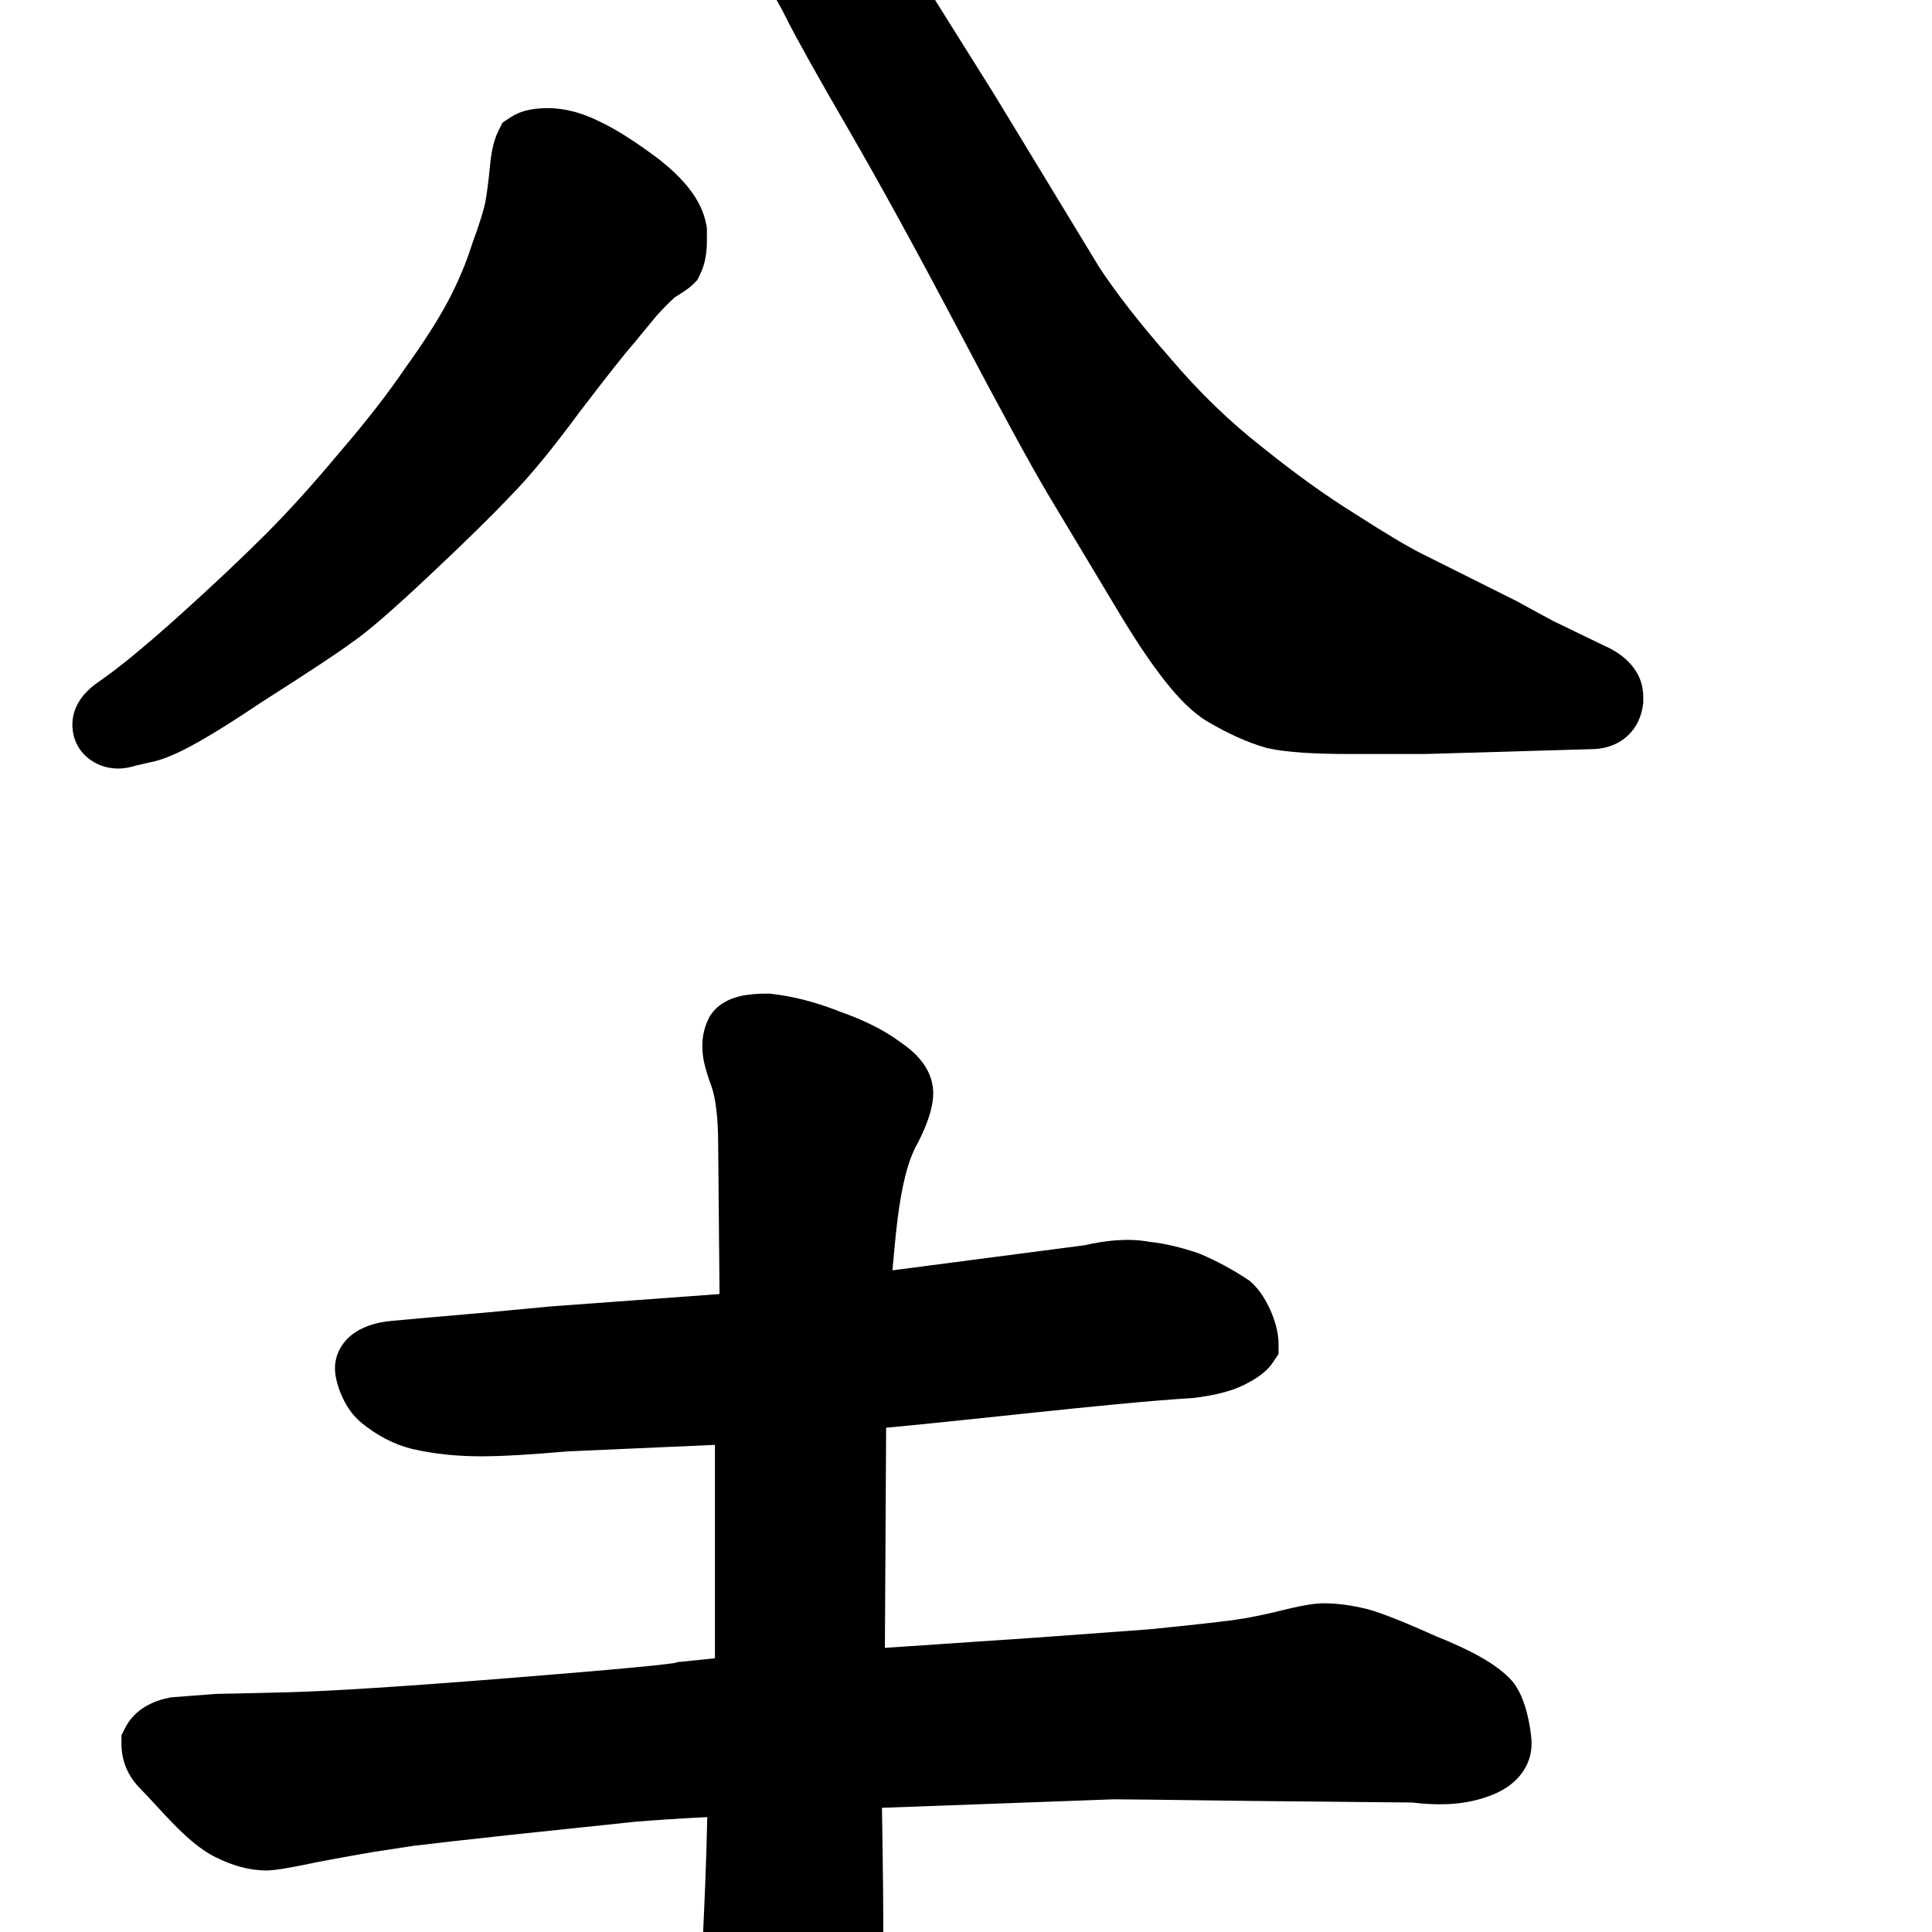 <svg width="350" height="350" viewBox="0 0 350 350" fill="none" xmlns="http://www.w3.org/2000/svg">
<path fill-rule="evenodd" clip-rule="evenodd" d="M31.219 330.206C33.273 332.314 36.144 335.076 39.162 336.498C42.045 337.929 45.095 338.852 48.215 338.852C49.72 338.852 52.23 338.402 54.958 337.856L54.998 337.848L55.038 337.839C57.641 337.282 61.724 336.52 67.345 335.551L74.824 334.4C77.918 334.015 83.896 333.34 92.803 332.372L92.808 332.371L114.988 330.036C118.398 329.753 122.506 329.468 128.127 329.181C127.95 337.544 127.624 344.907 127.312 351.345C127.257 352.478 127.202 353.586 127.149 354.669L127.149 354.673C126.828 361.186 126.551 366.796 126.542 371.367C126.533 376.487 126.823 381.355 128.354 385.053C129.186 387.064 130.508 389.05 132.615 390.477C134.731 391.911 137.088 392.41 139.328 392.41H139.621C143.872 392.41 148.471 391.799 152.212 388.692C155.927 385.606 157.652 381.015 158.603 375.889C159.565 370.705 159.917 363.895 160.002 355.208C160.076 347.736 159.951 338.591 159.776 327.5L201.838 325.961C203.922 325.964 212.033 326.061 226.259 326.253L226.27 326.254L255.829 326.543C259.586 326.991 264.321 327.182 268.893 325.675C270.142 325.286 271.994 324.583 273.651 323.304C275.431 321.93 277.457 319.473 277.457 315.859C277.457 314.636 277.183 312.734 276.791 311.034C276.44 309.513 275.707 306.793 274.142 304.781L274.01 304.611L273.866 304.451C271.095 301.372 266.11 298.816 260.324 296.495C254.762 294.004 250.488 292.265 247.84 291.543L247.779 291.527L247.717 291.511C245.005 290.833 242.36 290.453 239.816 290.453C237.8 290.453 234.964 291.042 231.916 291.804C228.959 292.543 226.234 293.086 223.734 293.443C221.152 293.812 216.028 294.384 208.243 295.163L188.434 296.619L188.4 296.622L160.306 298.526L160.531 258.644C166.91 258.059 174.26 257.282 181.698 256.496L181.699 256.496L181.702 256.495C183.053 256.352 184.408 256.209 185.76 256.067C196.881 254.896 207.837 253.778 216.034 253.266L216.22 253.254L216.404 253.231C219.753 252.812 222.899 252.124 225.375 250.886C226.31 250.418 227.224 249.905 228.036 249.336C228.772 248.821 229.814 247.996 230.613 246.797L231.621 245.285V243.469C231.621 241.27 230.885 239.035 230.181 237.435C229.484 235.852 228.335 233.788 226.705 232.321L226.382 232.03L226.02 231.789C223.354 230.012 220.49 228.473 217.438 227.165L217.208 227.067L216.972 226.988C213.894 225.962 210.987 225.252 208.312 224.977C203.987 224.184 199.758 224.845 196.438 225.595L161.672 230.133L161.795 228.786L161.795 228.785C162.034 226.156 162.272 223.543 162.593 220.961C163.324 215.1 164.397 210.326 166.217 207.141L166.3 206.996L166.374 206.847C167.765 204.066 169.059 200.908 169.059 198.012C169.059 195.536 167.988 193.544 166.865 192.14C165.787 190.792 164.416 189.668 163.009 188.718C160.069 186.541 156.427 184.773 152.274 183.31C148 181.611 143.802 180.493 139.698 180.037L139.367 180H139.035C137.368 180 135.705 180.105 134.218 180.436C132.984 180.71 130.59 181.401 128.962 183.572L128.637 184.005L128.395 184.489C126.926 187.426 127.107 190.295 127.529 192.354C127.828 193.811 128.402 195.428 128.745 196.398C128.829 196.634 128.899 196.832 128.949 196.979C129.627 199.014 130.105 202.37 130.105 207.387V207.414L130.348 234.431L99.865 236.662L99.792 236.669C91.809 237.448 84.318 238.129 77.318 238.712L77.296 238.714L70.847 239.3C69.861 239.384 68.054 239.647 66.3 240.354C65.419 240.709 64.167 241.326 63.054 242.406C61.844 243.581 60.684 245.448 60.684 247.914C60.684 248.897 60.9 249.836 61.044 250.388C61.226 251.082 61.483 251.856 61.818 252.647C62.412 254.048 63.55 256.221 65.568 257.819C68.287 260.034 71.301 261.648 74.603 262.473L74.656 262.486L74.709 262.499C78.904 263.467 83.103 263.824 87.191 263.824C90.951 263.824 96.193 263.517 102.822 262.934L129.52 261.752V300.412L122.646 301.117L122.295 301.257C121.997 301.305 121.541 301.368 120.897 301.447C119.571 301.608 117.648 301.81 115.102 302.052C110.021 302.536 102.611 303.168 92.854 303.949C73.317 305.512 59.795 306.378 52.166 306.568C44.289 306.765 40.109 306.859 39.426 306.859H39.195L30.987 307.491L30.632 307.562C27.831 308.122 24.406 309.56 22.633 313.106L22 314.373V315.789C22 317.291 22.243 318.845 22.912 320.391C23.572 321.918 24.516 323.134 25.515 324.133C26.201 324.819 27.018 325.705 28.017 326.792L28.085 326.866C29.033 327.897 30.111 329.069 31.219 330.206ZM155.726 229.265C155.757 228.929 155.788 228.59 155.819 228.25L155.82 228.236C155.789 228.581 155.758 228.924 155.726 229.265ZM122.587 301.205C122.587 301.205 122.568 301.209 122.526 301.217C122.564 301.208 122.586 301.204 122.587 301.205Z" fill="black"/>
<path d="M120.391 -36.953H120.159L119.928 -36.937C116.884 -36.719 114.052 -36.266 111.597 -35.448C110.42 -35.056 109.177 -34.537 108.039 -33.813C106.935 -33.111 105.526 -31.957 104.616 -30.137L103.93 -28.765V-26.645C103.93 -23.786 105.14 -21.21 107.317 -19.404C109.011 -17.829 111.031 -16.867 113.039 -16.293L113.336 -16.208L121.393 -14.716C124.233 -14.039 126.481 -13.243 128.219 -12.387C129.768 -11.528 131.556 -10.229 133.577 -8.376C135.755 -6.379 137.333 -4.696 138.404 -3.318L138.52 -3.17L138.643 -3.028C139.453 -2.103 140.72 -0.162 142.409 3.215C144.271 6.939 148.082 13.749 153.733 23.492C159.338 33.156 165.934 45.183 173.527 59.589C181.138 74.031 186.58 84.03 189.799 89.462L189.808 89.477L203.006 111.474L203.011 111.482C205.921 116.299 208.618 120.312 211.099 123.439C213.484 126.448 216.039 129.118 218.755 130.716C222.394 132.856 225.935 134.49 229.347 135.465L229.557 135.525L229.771 135.571C233.224 136.31 238.206 136.594 244.316 136.594H258.181L288.374 135.714C290.126 135.698 292.387 135.293 294.373 133.705C296.504 132 297.391 129.682 297.641 127.677L297.691 127.276V126.285C297.691 120.687 293.001 117.98 290.36 116.847L281.485 112.553C281.46 112.54 281.403 112.51 281.307 112.459C281.232 112.419 281.132 112.366 281.004 112.297C280.675 112.121 280.221 111.876 279.639 111.561C278.475 110.931 276.822 110.031 274.675 108.86L274.573 108.805L257.477 100.257C255.075 99.055 251.22 96.775 245.781 93.278L245.737 93.251L245.693 93.223C240.29 89.87 234.648 85.831 228.768 81.089L228.729 81.057L228.689 81.026C222.81 76.433 217.267 71.081 212.066 64.951L212.029 64.908L211.992 64.865C206.489 58.604 202.225 53.122 199.131 48.402L180.122 17.11L166.376 -4.824C162.465 -11.47 159.019 -16.766 156.06 -20.584C153.109 -24.648 149.63 -28.03 145.601 -30.637C141.641 -33.2 137.387 -34.982 132.863 -35.935L132.676 -35.974L132.488 -36.002C128.301 -36.63 124.266 -36.953 120.391 -36.953Z" fill="black"/>
<path d="M19.333 122.471L19.319 122.481L17.152 124.029L17.014 124.139C16.262 124.74 15.403 125.532 14.686 126.535C13.983 127.52 13.109 129.145 13.109 131.266C13.109 132.658 13.462 134.896 15.306 136.741C16.995 138.43 19.173 139.23 21.367 139.23C22.58 139.23 23.686 138.979 24.554 138.711L28.209 137.867L28.315 137.839C30.643 137.218 33.407 135.852 36.3 134.205C39.314 132.491 42.956 130.186 47.195 127.328C55.541 122.016 61.163 118.315 63.801 116.354C66.691 114.392 71.422 110.235 77.673 104.363C84.1 98.325 88.98 93.552 92.245 90.088C95.884 86.437 100.175 81.194 105.083 74.521C110.182 67.854 113.335 63.88 114.702 62.342L114.783 62.25L118.883 57.272C120.127 55.879 121.241 54.759 122.227 53.883C122.836 53.499 123.357 53.164 123.776 52.885L123.828 52.85C124.135 52.647 124.959 52.1 125.573 51.487L126.319 50.741L126.79 49.797C127.816 47.745 128.062 45.531 128.062 43.668V41.372L127.974 40.842C127.156 35.933 123.339 31.978 119.438 28.898L119.375 28.848L119.31 28.8C115.305 25.796 111.689 23.447 108.558 21.989C105.632 20.538 102.51 19.59 99.297 19.59C98.277 19.59 97.202 19.651 96.157 19.841C95.177 20.019 93.793 20.384 92.469 21.267L91.032 22.225L90.26 23.769C89.26 25.771 88.914 28.374 88.722 30.482C88.546 32.421 88.281 34.469 87.923 36.628C87.623 38.079 86.892 40.497 85.581 44.058L85.528 44.201L85.481 44.347C84.435 47.662 83.027 51.016 81.24 54.41C79.474 57.766 76.922 61.797 73.514 66.53L73.463 66.601L73.414 66.673C70.264 71.306 66.323 76.381 61.561 81.904L61.526 81.945L61.491 81.987C56.704 87.732 52.247 92.658 48.119 96.787C43.921 100.984 38.83 105.789 32.832 111.206C27.042 116.417 22.564 120.136 19.333 122.471Z" fill="black"/>
</svg>
